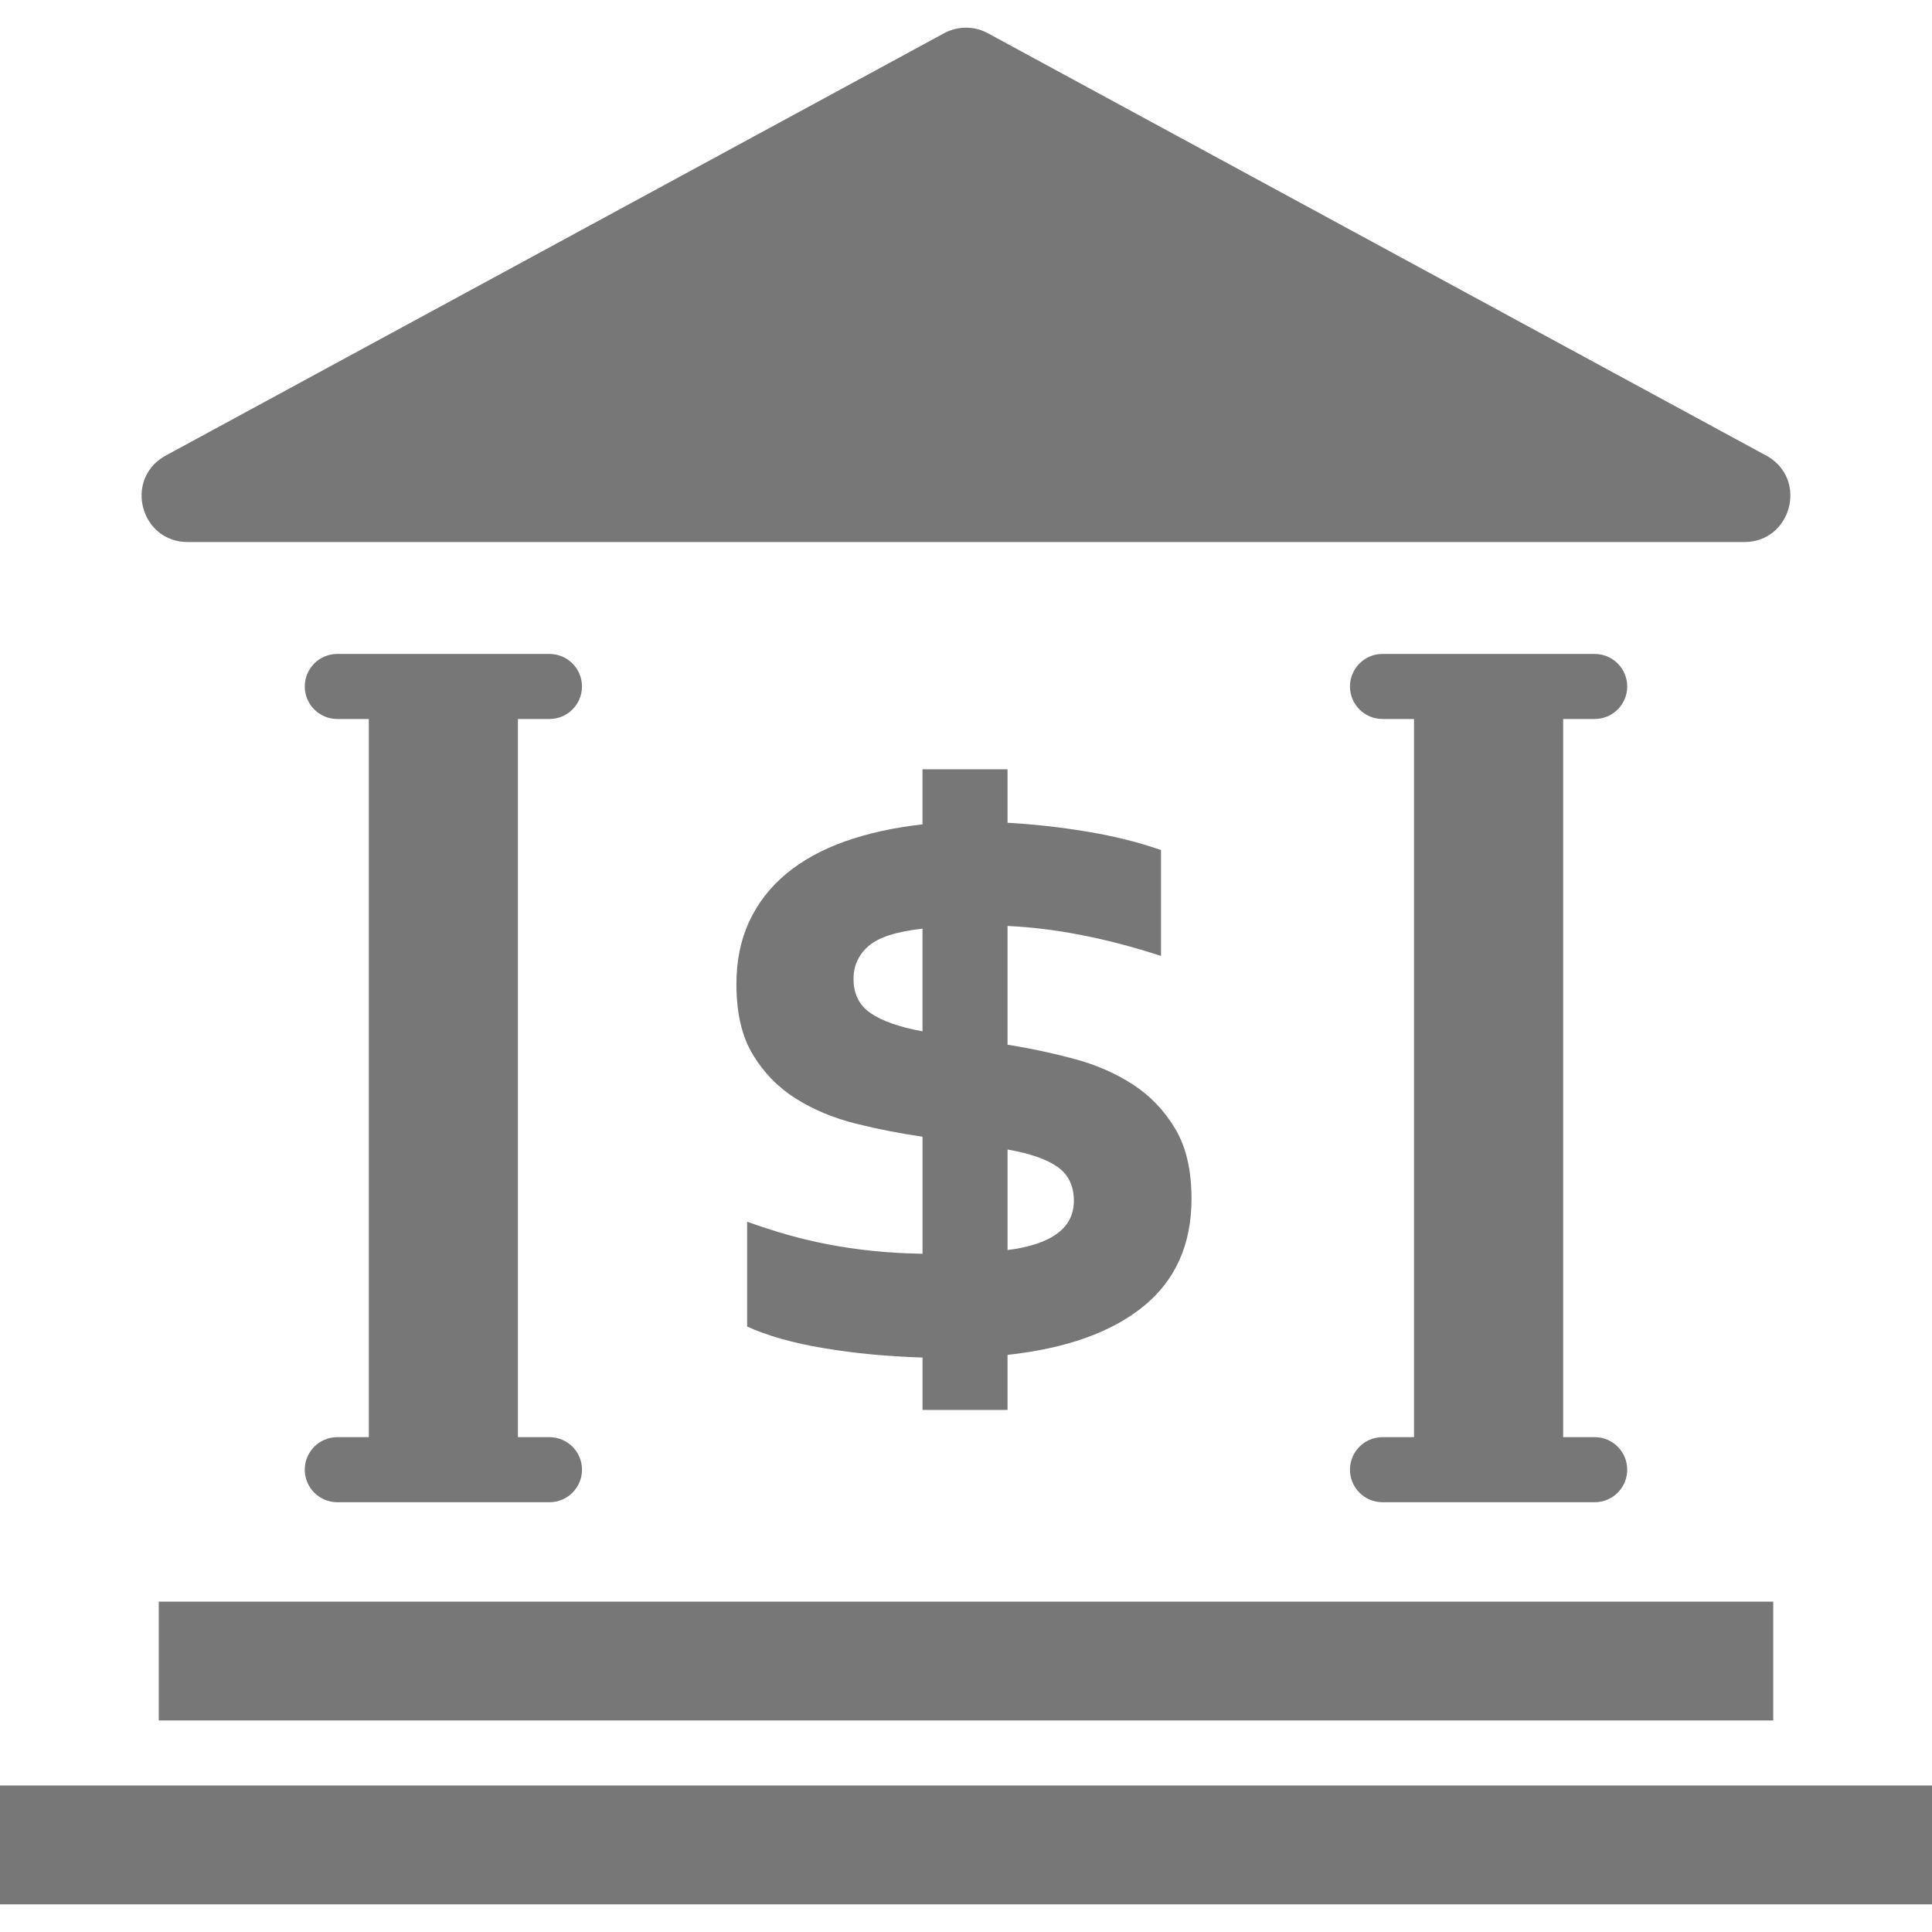 <?xml version="1.0" encoding="UTF-8" standalone="no"?>
<!-- Generator: Adobe Illustrator 18.1.1, SVG Export Plug-In . SVG Version: 6.00 Build 0)  -->

<svg
   version="1.1"
   id="Capa_1"
   x="0px"
   y="0px"
   viewBox="0 0 612 612"
   style="enable-background:new 0 0 612 612;"
   xml:space="preserve"
   sodipodi:docname="institution-logo-default.svg"
   inkscape:version="1.1 (1:1.1+202105261517+ce6663b3b7)"
   xmlns:inkscape="http://www.inkscape.org/namespaces/inkscape"
   xmlns:sodipodi="http://sodipodi.sourceforge.net/DTD/sodipodi-0.dtd"
   xmlns="http://www.w3.org/2000/svg"
   xmlns:svg="http://www.w3.org/2000/svg"><defs
   id="defs51" /><sodipodi:namedview
   id="namedview49"
   pagecolor="#505050"
   bordercolor="#eeeeee"
   borderopacity="1"
   inkscape:pageshadow="0"
   inkscape:pageopacity="0"
   inkscape:pagecheckerboard="0"
   showgrid="false"
   inkscape:zoom="1.1143791"
   inkscape:cx="306"
   inkscape:cy="269.20821"
   inkscape:window-width="1920"
   inkscape:window-height="1029"
   inkscape:window-x="0"
   inkscape:window-y="0"
   inkscape:window-maximized="1"
   inkscape:current-layer="g14" />
<g
   id="g16">
	<g
   id="g14">
		<path
   d="M59.455,171.702h493.078c14.83,0,20.192-19.57,7.433-27.126L313.43,10.799c-4.586-2.712-10.287-2.712-14.867,0    L52.022,144.57C39.263,152.132,44.625,171.702,59.455,171.702z"
   id="path2"
   style="fill:#777777;fill-opacity:1" />
		<path
   d="M106.842,455.251c-5.689,0-10.3,4.61-10.3,10.3c0,5.695,4.61,10.306,10.3,10.306h67.215c5.689,0,10.3-4.61,10.3-10.306    c0-5.689-4.61-10.3-10.3-10.3h-9.991V227.755h9.991c5.689,0,10.3-4.61,10.3-10.3s-4.61-10.306-10.3-10.306h-67.215    c-5.689,0-10.3,4.617-10.3,10.306s4.61,10.3,10.3,10.3h9.991v227.496H106.842z"
   id="path4"
   style="fill:#777777;fill-opacity:1" />
		<path
   d="M437.931,455.251c-5.689,0-10.3,4.61-10.3,10.3c0,5.695,4.61,10.306,10.3,10.306h67.215    c5.695,0,10.306-4.61,10.306-10.306c0-5.689-4.61-10.3-10.306-10.3h-9.985V227.755h9.985c5.695,0,10.306-4.61,10.306-10.3    s-4.61-10.306-10.306-10.306h-67.215c-5.689,0-10.3,4.617-10.3,10.306s4.61,10.3,10.3,10.3h9.991v227.496H437.931z"
   id="path6"
   style="fill:#777777;fill-opacity:1" />
		<rect
   x="50.296"
   y="507.353"
   width="511.408"
   height="37.642"
   id="rect8"
   style="fill:#777777;fill-opacity:1" />
		<rect
   y="565.6"
   width="612"
   height="37.636"
   id="rect10"
   style="fill:#777777;fill-opacity:1" />
		<path
   d="M292.221,243.694v17.443c-9.141,1.023-17.357,2.829-24.642,5.424c-7.285,2.601-13.474,6.016-18.553,10.25    c-5.085,4.241-8.974,9.264-11.686,15.076c-2.706,5.812-4.068,12.451-4.068,19.903c0,9.147,1.757,16.599,5.258,22.362    c3.495,5.763,8.05,10.392,13.64,13.893c5.59,3.501,11.884,6.127,18.886,7.877c7.002,1.744,14.059,3.131,21.172,4.148v37.093    c-5.757-0.111-11.064-0.419-15.921-0.931c-4.857-0.505-9.486-1.183-13.893-2.028c-4.401-0.851-8.691-1.861-12.87-3.051    c-4.185-1.183-8.469-2.57-12.876-4.148v33.204c6.435,2.934,14.534,5.221,24.303,6.854c9.763,1.64,20.186,2.626,31.25,2.965v16.599    h26.935v-17.443c18.639-2.04,33-7.175,43.109-15.415c10.108-8.247,15.169-19.594,15.169-34.054c0-9.036-1.726-16.432-5.171-22.189    c-3.452-5.757-7.908-10.423-13.388-13.979s-11.686-6.275-18.627-8.13c-6.946-1.861-13.973-3.359-21.092-4.487v-37.611    c15.021,0.684,31.225,3.846,48.619,9.486v-33.531c-7.113-2.484-14.935-4.438-23.465-5.849c-8.524-1.411-16.907-2.336-25.154-2.792    v-16.938L292.221,243.694L292.221,243.694z M292.221,326.695c-7.341-1.356-12.82-3.267-16.426-5.757    c-3.618-2.478-5.424-6.096-5.424-10.842c0-4.179,1.584-7.643,4.746-10.417c3.162-2.761,8.863-4.598,17.104-5.504V326.695z     M334.997,369.643c3.452,2.435,5.171,6.016,5.171,10.762c0,8.586-7.008,13.776-21.006,15.576v-31.848    C326.276,365.378,331.552,367.215,334.997,369.643z"
   id="path12"
   style="fill:#777777;fill-opacity:1" />
	</g>
</g>
<g
   id="g18">
</g>
<g
   id="g20">
</g>
<g
   id="g22">
</g>
<g
   id="g24">
</g>
<g
   id="g26">
</g>
<g
   id="g28">
</g>
<g
   id="g30">
</g>
<g
   id="g32">
</g>
<g
   id="g34">
</g>
<g
   id="g36">
</g>
<g
   id="g38">
</g>
<g
   id="g40">
</g>
<g
   id="g42">
</g>
<g
   id="g44">
</g>
<g
   id="g46">
</g>
</svg>
